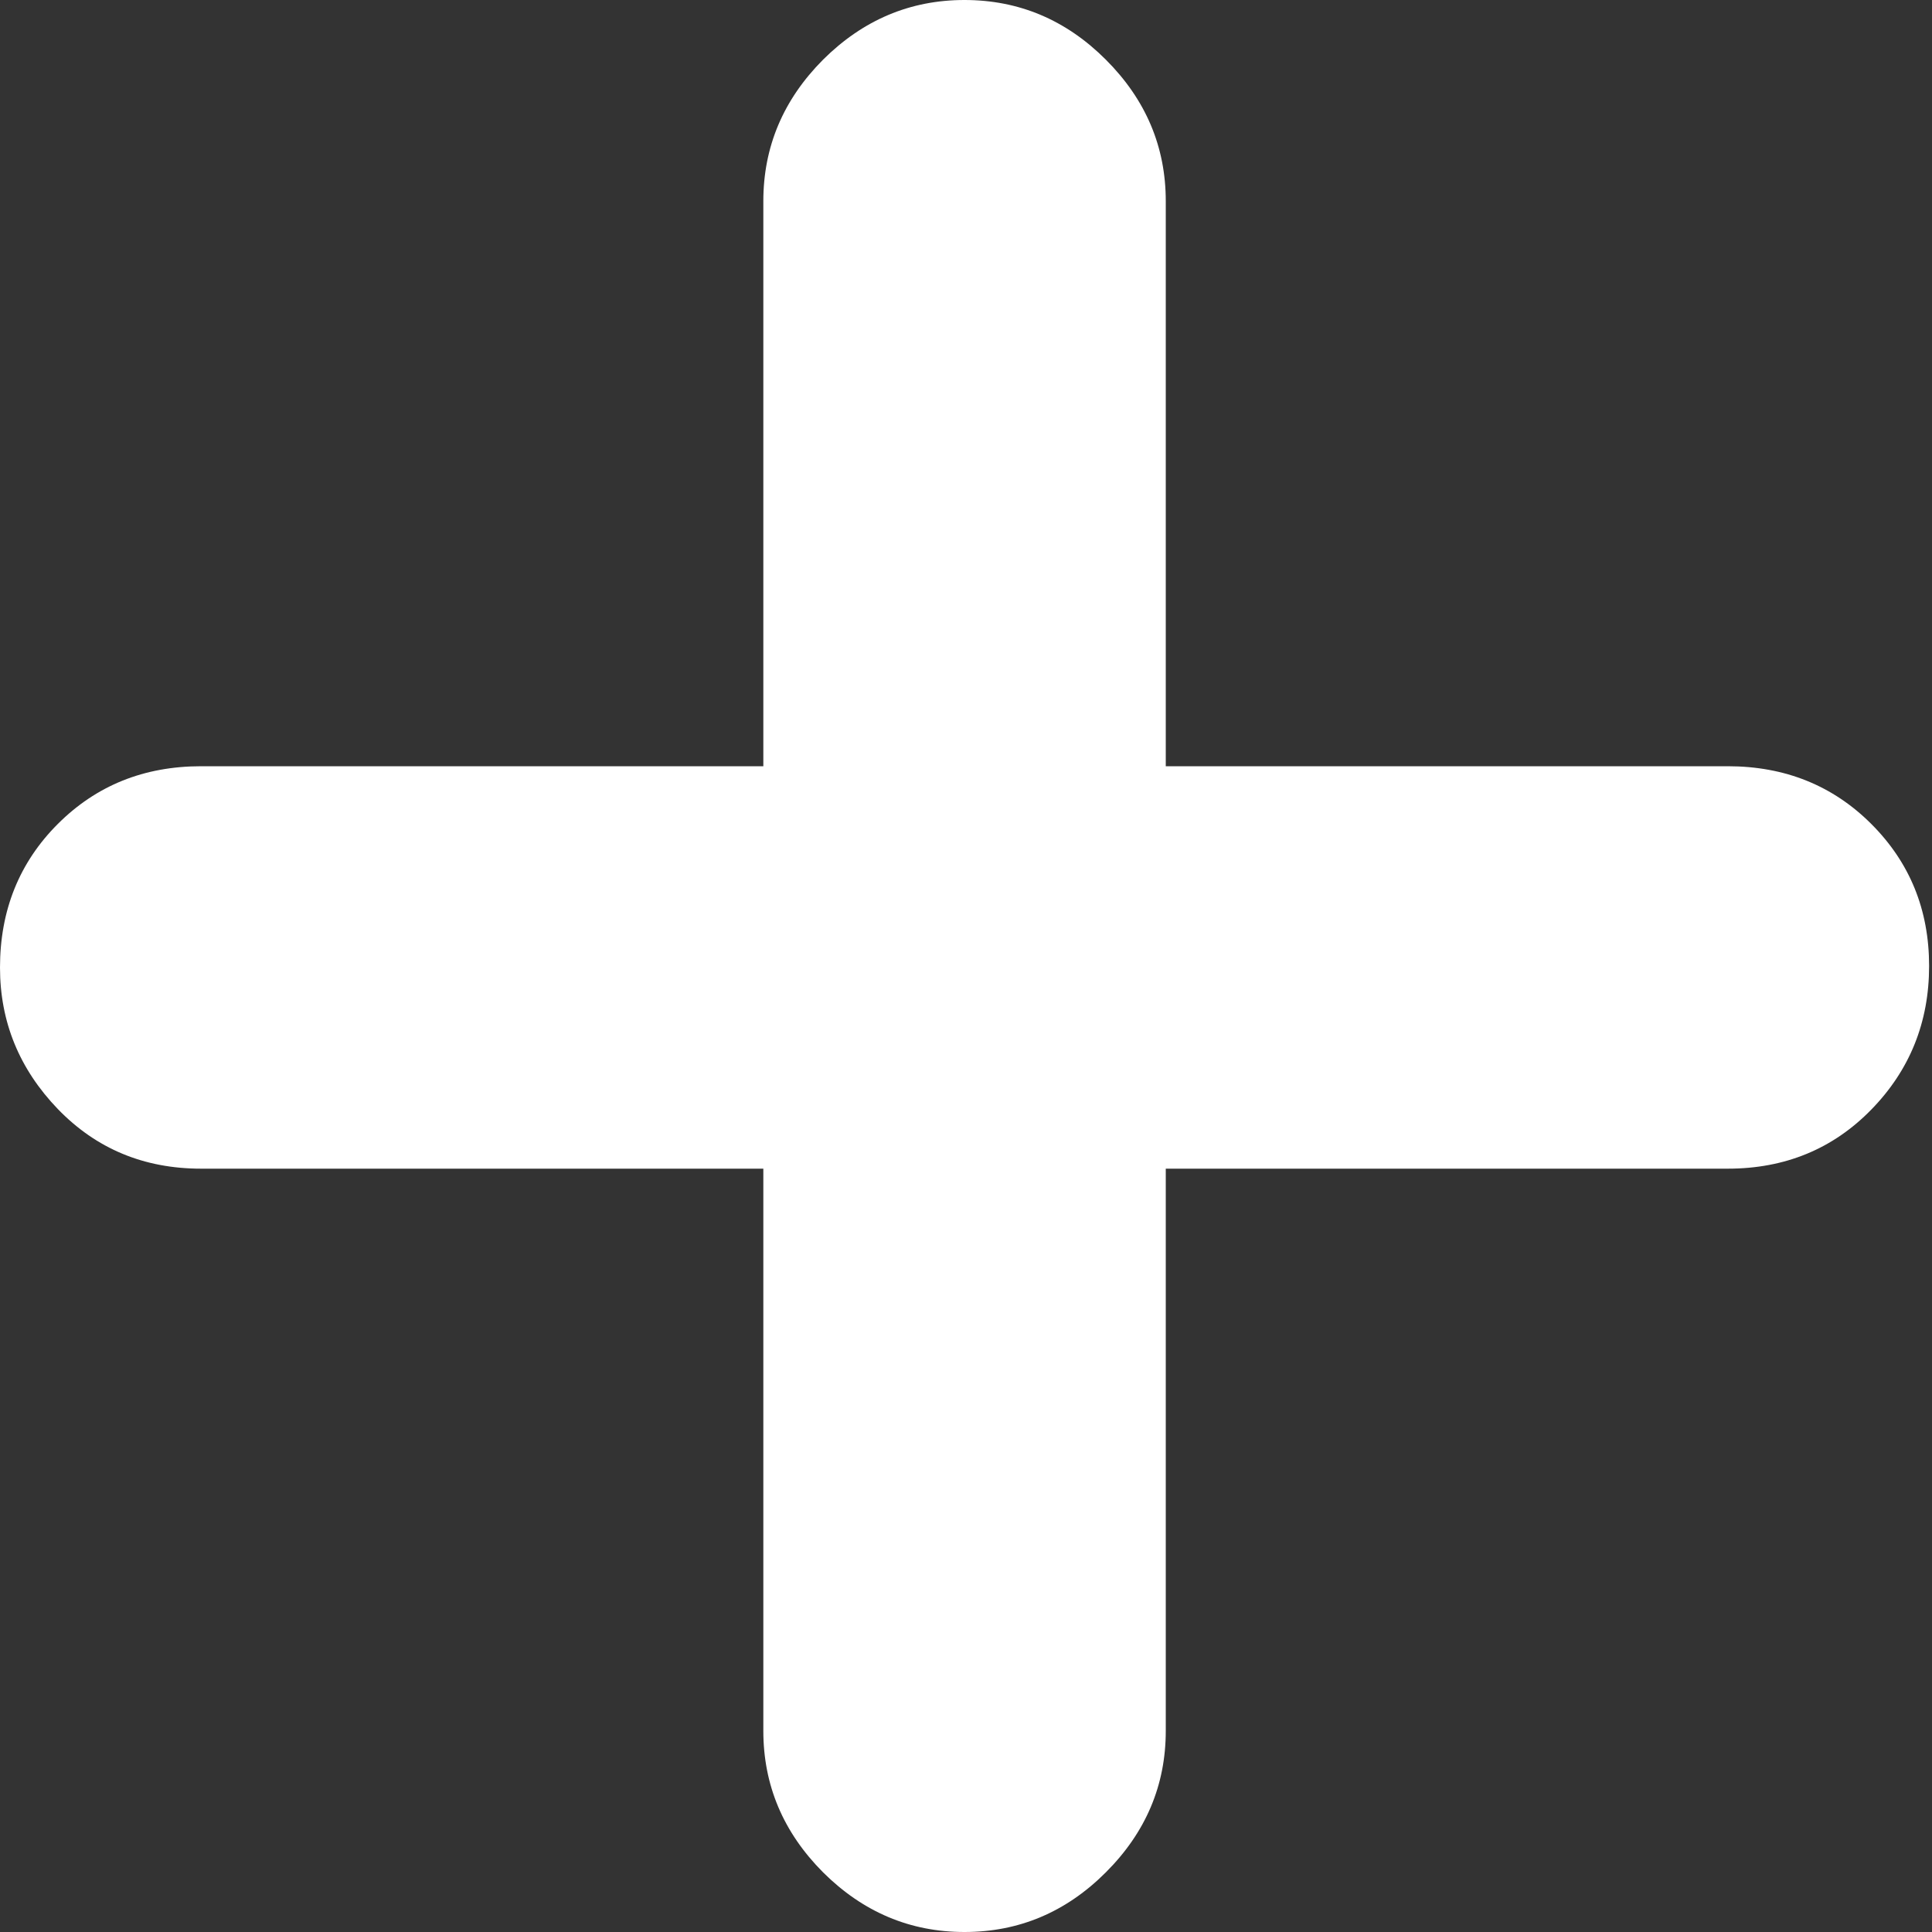 <svg width="10" height="10" viewBox="0 0 10 10" fill="none" xmlns="http://www.w3.org/2000/svg">
<rect x="0" y="0" width="10" height="10" fill="#333333" stroke="none"/>
<path d="M3.951 6.049H1.041C0.745 6.049 0.498 5.946 0.299 5.74C0.1 5.533 0 5.289 0 5.008C0 4.712 0.1 4.464 0.299 4.265C0.498 4.066 0.745 3.966 1.041 3.966H3.951V1.041C3.951 0.76 4.054 0.516 4.26 0.309C4.467 0.103 4.711 0 4.992 0C5.274 0 5.518 0.103 5.724 0.309C5.931 0.516 6.034 0.76 6.034 1.041V3.966H8.943C9.239 3.966 9.487 4.066 9.686 4.265C9.885 4.464 9.985 4.709 9.985 5C9.985 5.291 9.885 5.539 9.686 5.743C9.487 5.947 9.239 6.049 8.943 6.049H6.034V8.959C6.034 9.24 5.931 9.484 5.724 9.691C5.518 9.897 5.274 10 4.992 10C4.711 10 4.467 9.897 4.26 9.691C4.054 9.484 3.951 9.24 3.951 8.959V6.049Z" fill="white"/>
</svg>
